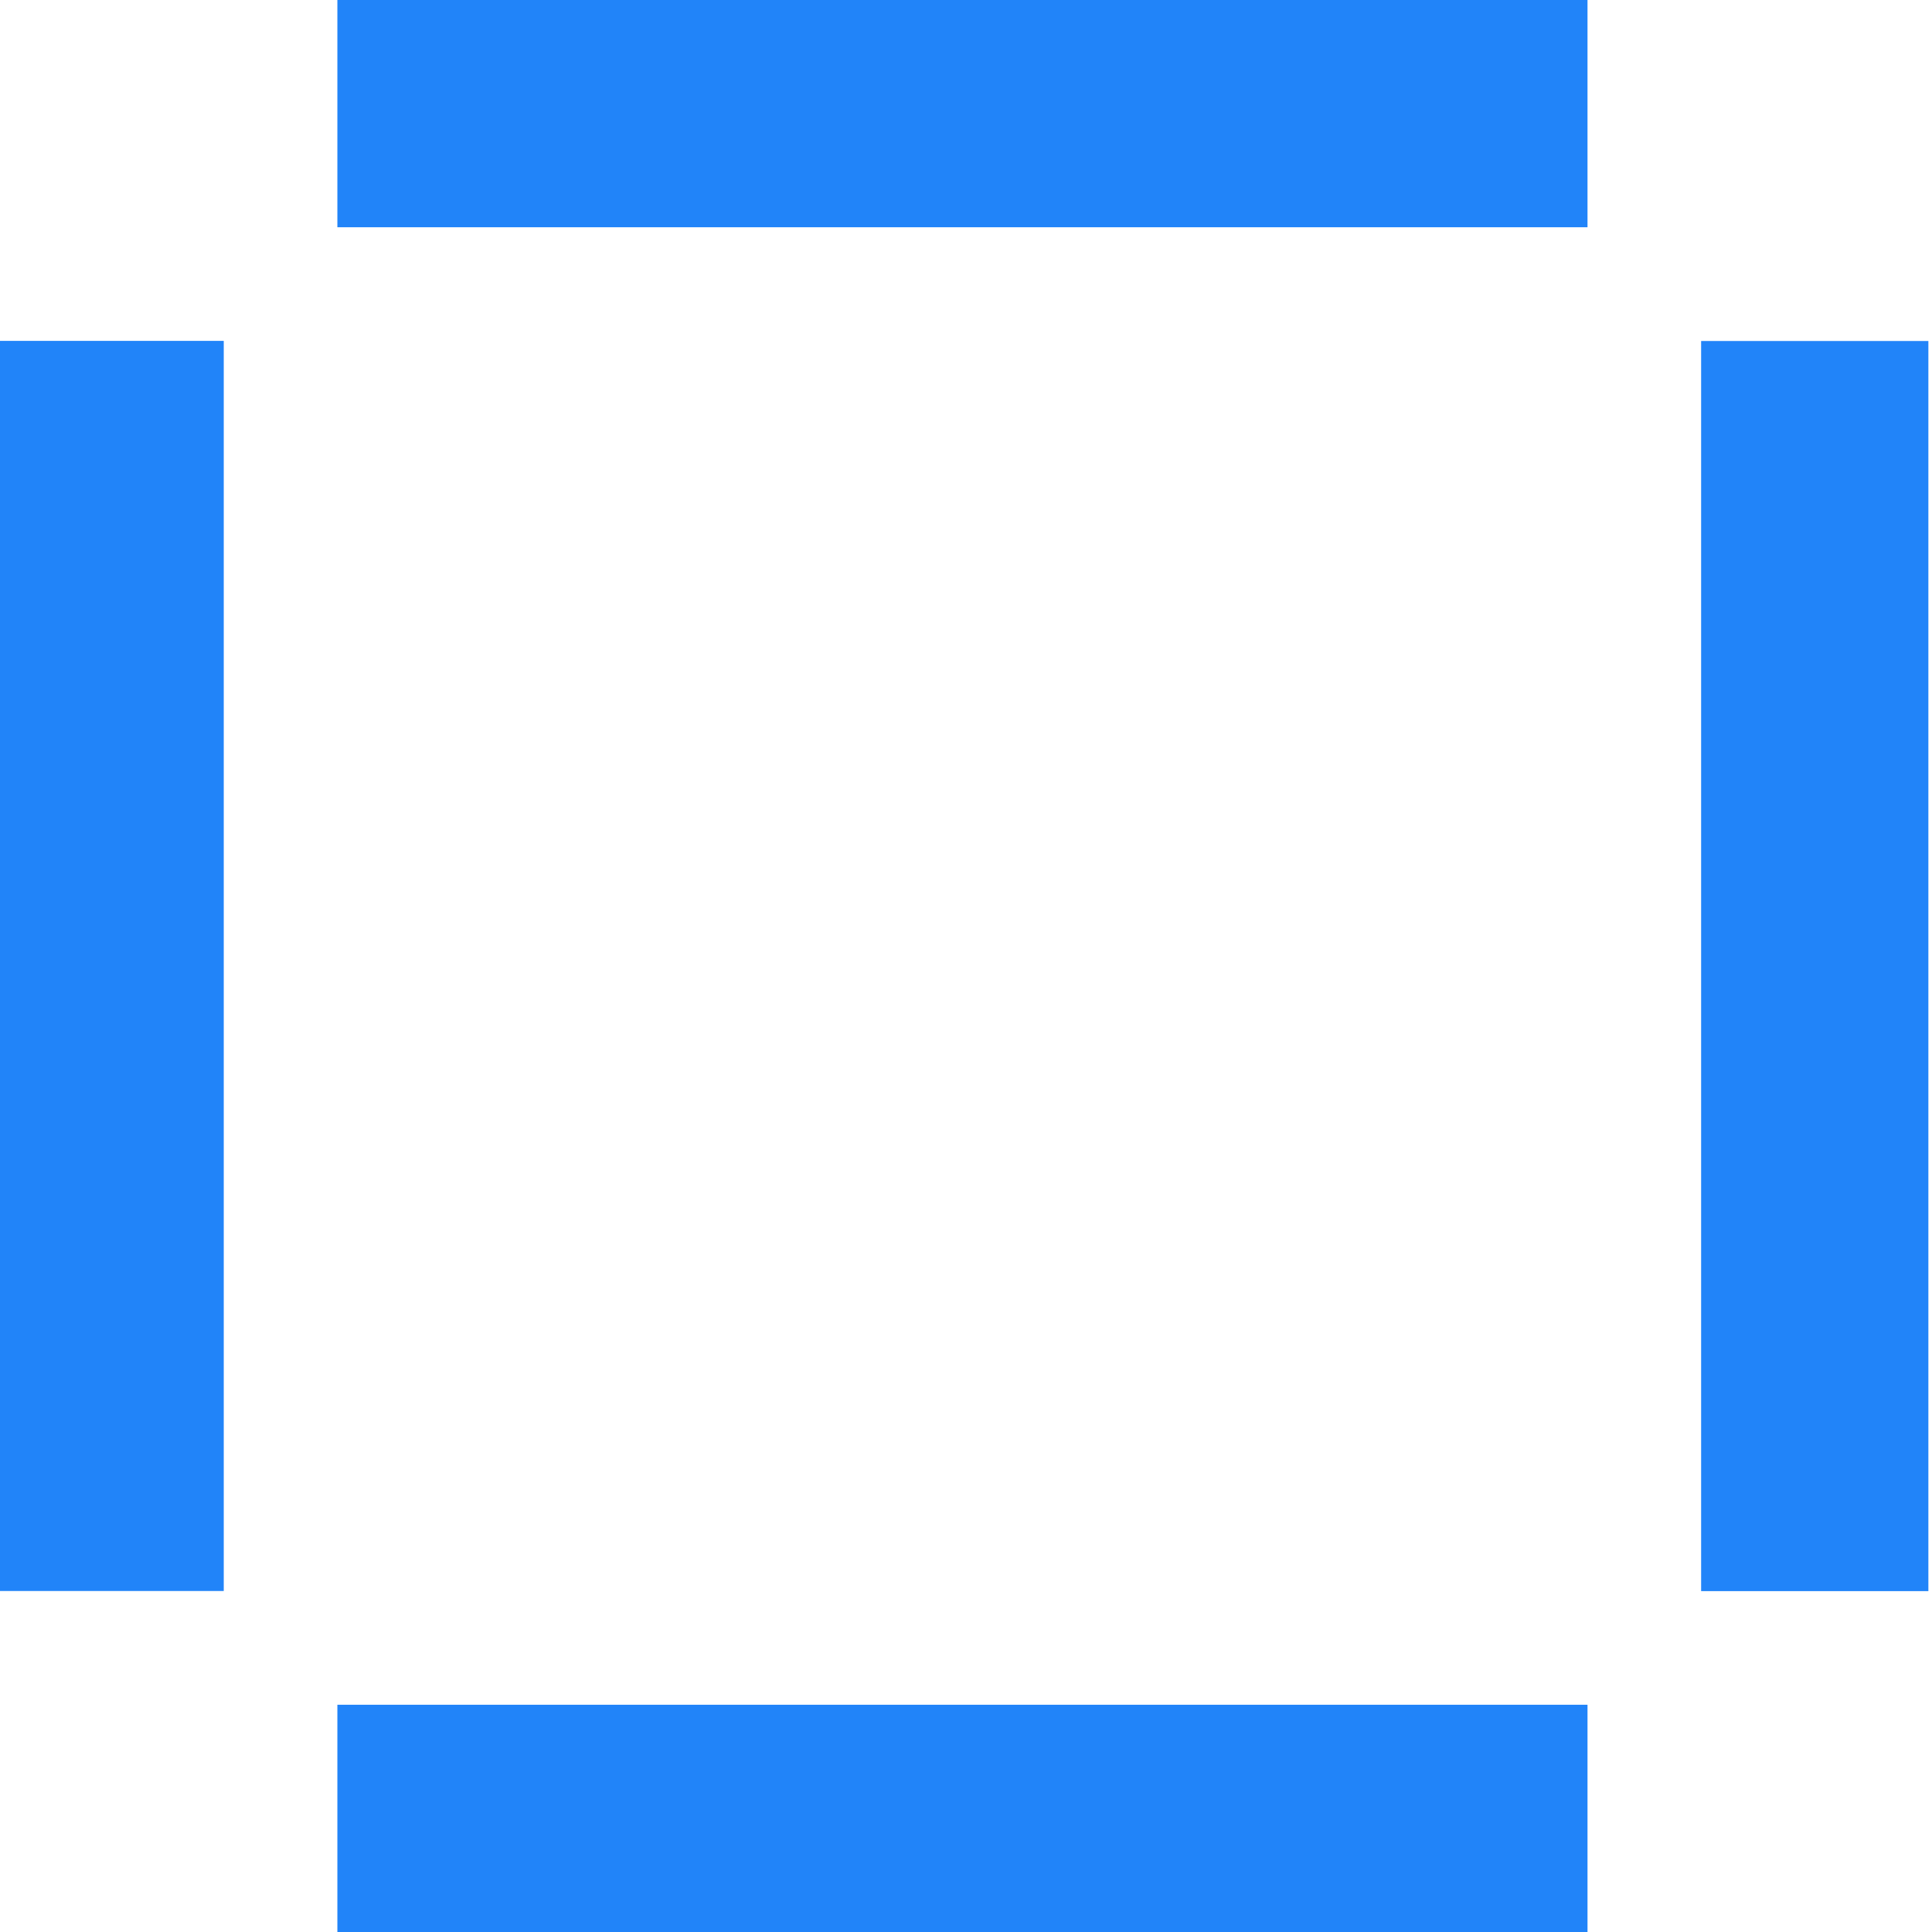 <?xml version="1.0" encoding="UTF-8"?>
<svg width="16" height="16" viewBox="0 0 16 16" xmlns="http://www.w3.org/2000/svg"><g className="qubely-svg-fill"><path  fill="#2184F9" d="M2.794 0h10.353v1.882h-10.353z" /><path fill="#2184F9" d="M15.97 2.824v10.353h-1.882v-10.353z" /><path fill="#2184F9" d="M1.853 2.823v10.353h-1.882v-10.353z" /><path fill="#2184F9" d="M2.794 14.118h10.353v1.882h-10.353z" /></g></svg>